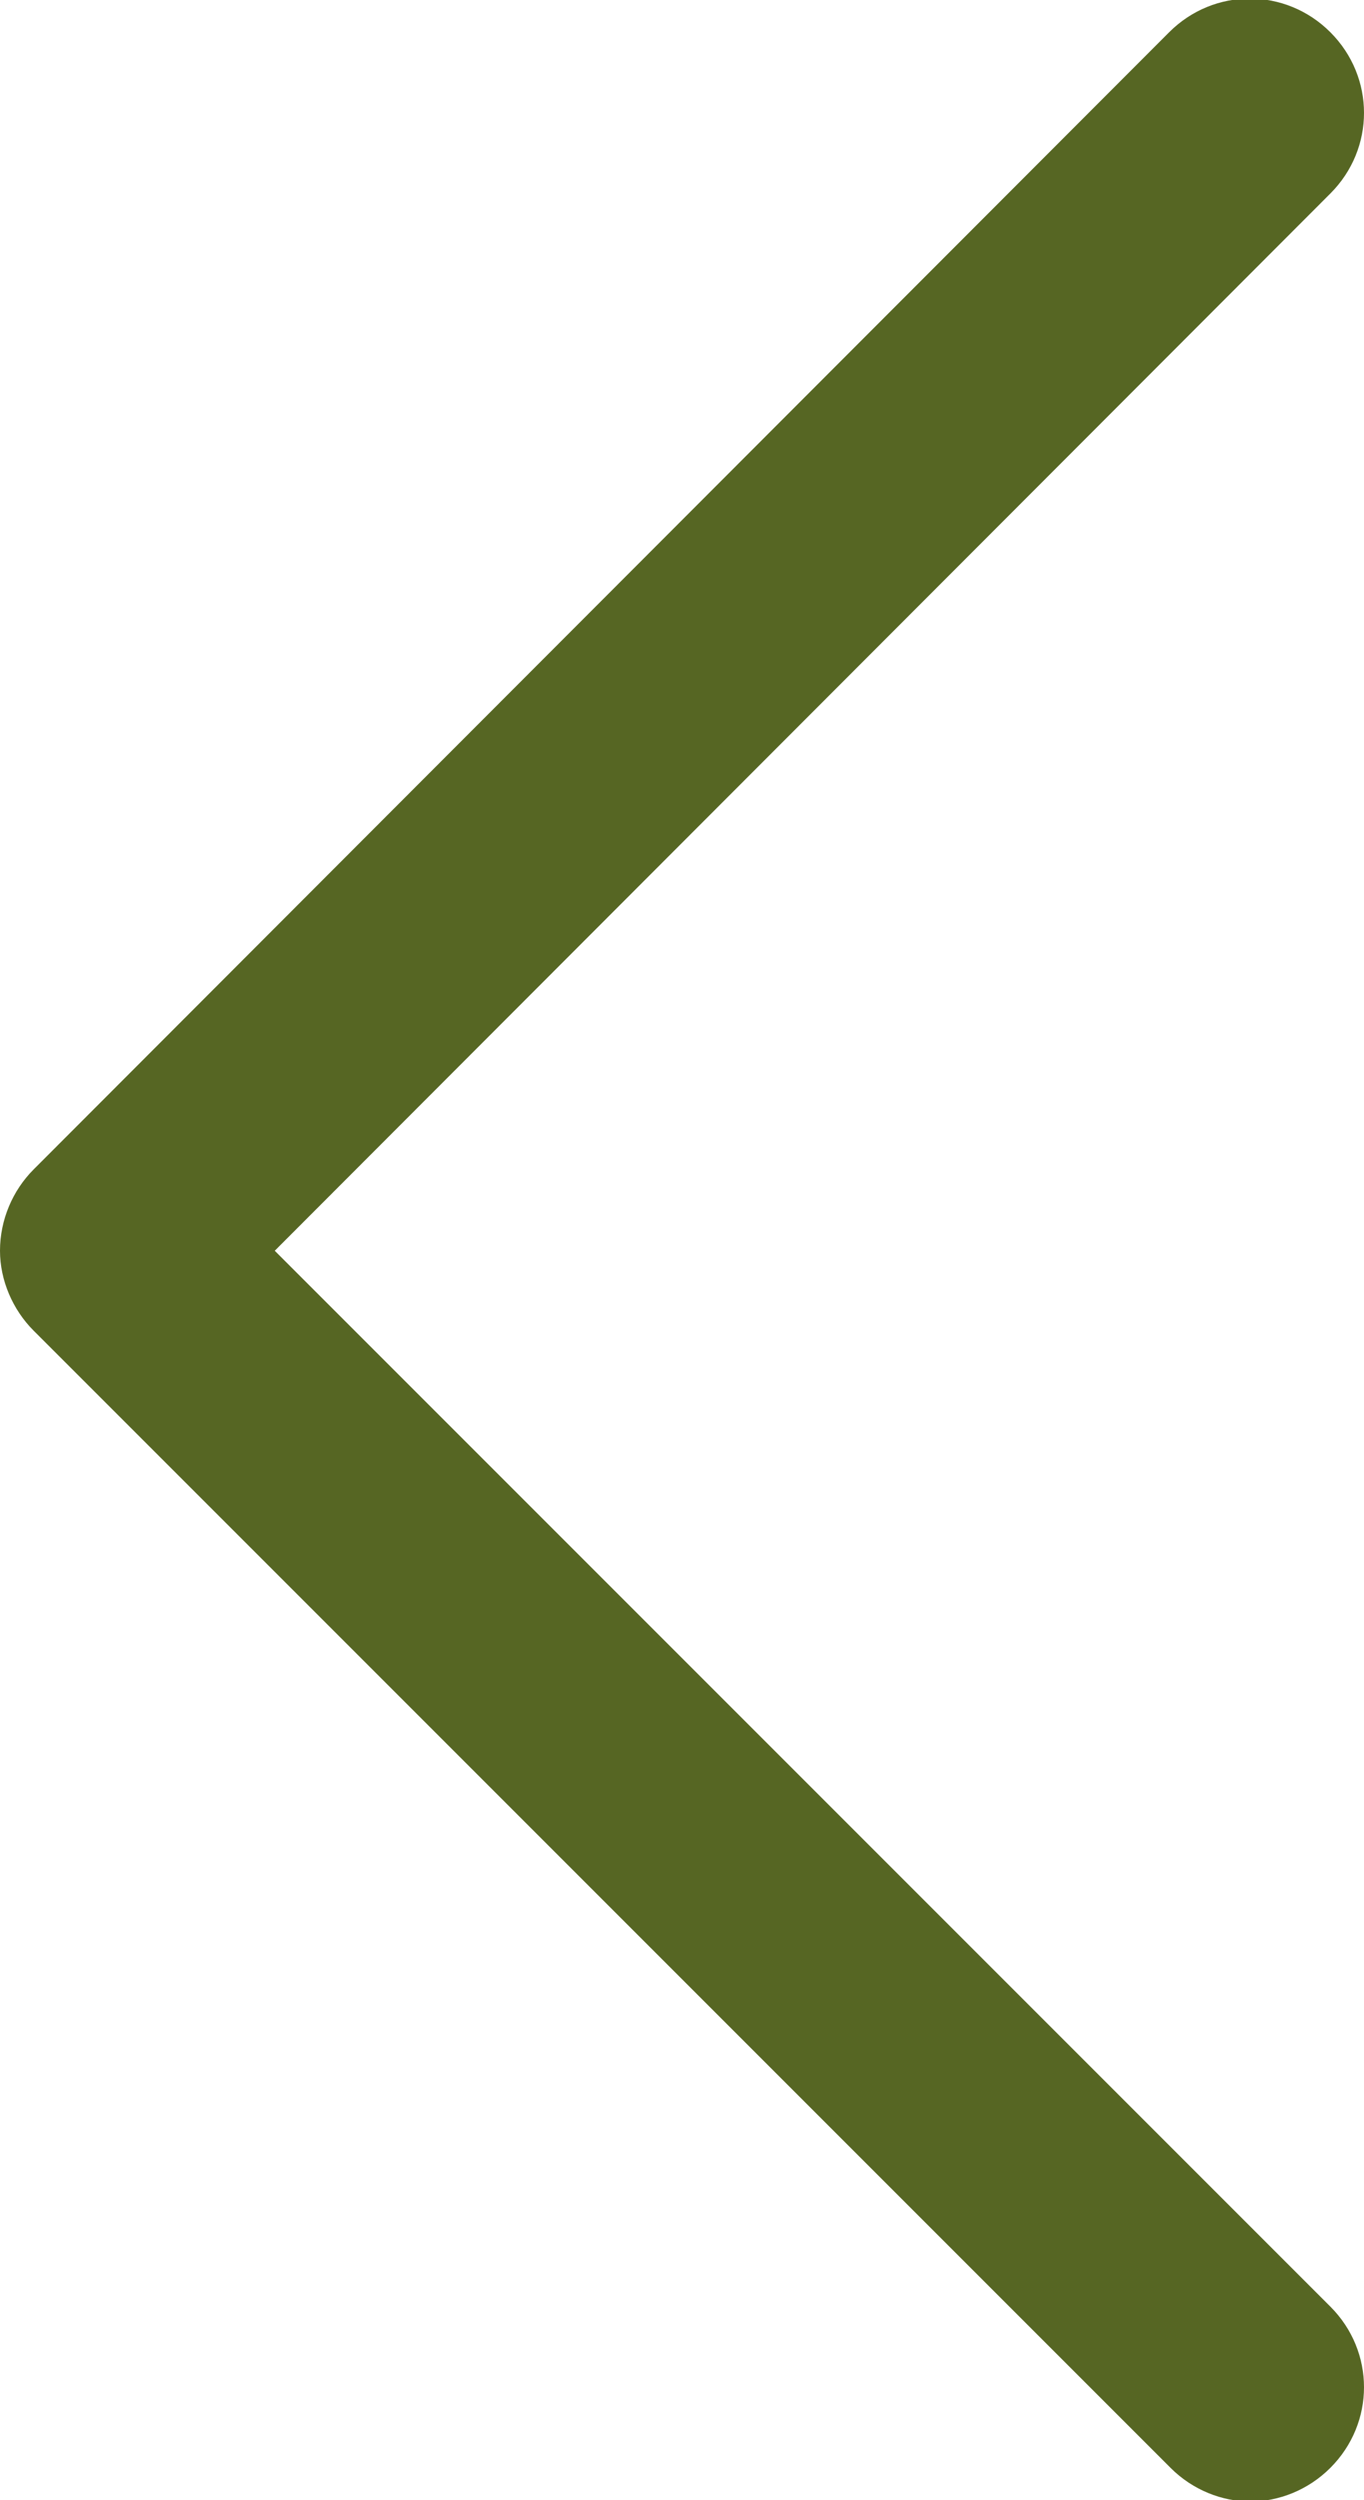 <?xml version="1.0" encoding="UTF-8"?>
<svg id="Capa_2" data-name="Capa 2" xmlns="http://www.w3.org/2000/svg" viewBox="0 0 9.73 17.83">
  <defs>
    <style>
      .cls-1 {
        fill:  #566623;
      }
    </style>
  </defs>
  <g id="Section_2" data-name="Section 2">
    <path class="cls-1" d="M0,8.92c0,.21,.09,.42,.24,.57l8.11,8.11c.16,.16,.37,.24,.57,.24s.41-.08,.57-.24c.32-.32,.32-.83,0-1.15L1.96,8.92,9.49,1.38c.32-.32,.32-.83,0-1.15-.32-.32-.83-.32-1.15,0L.24,8.34C.09,8.49,0,8.7,0,8.92Z"/>
  </g>
</svg>